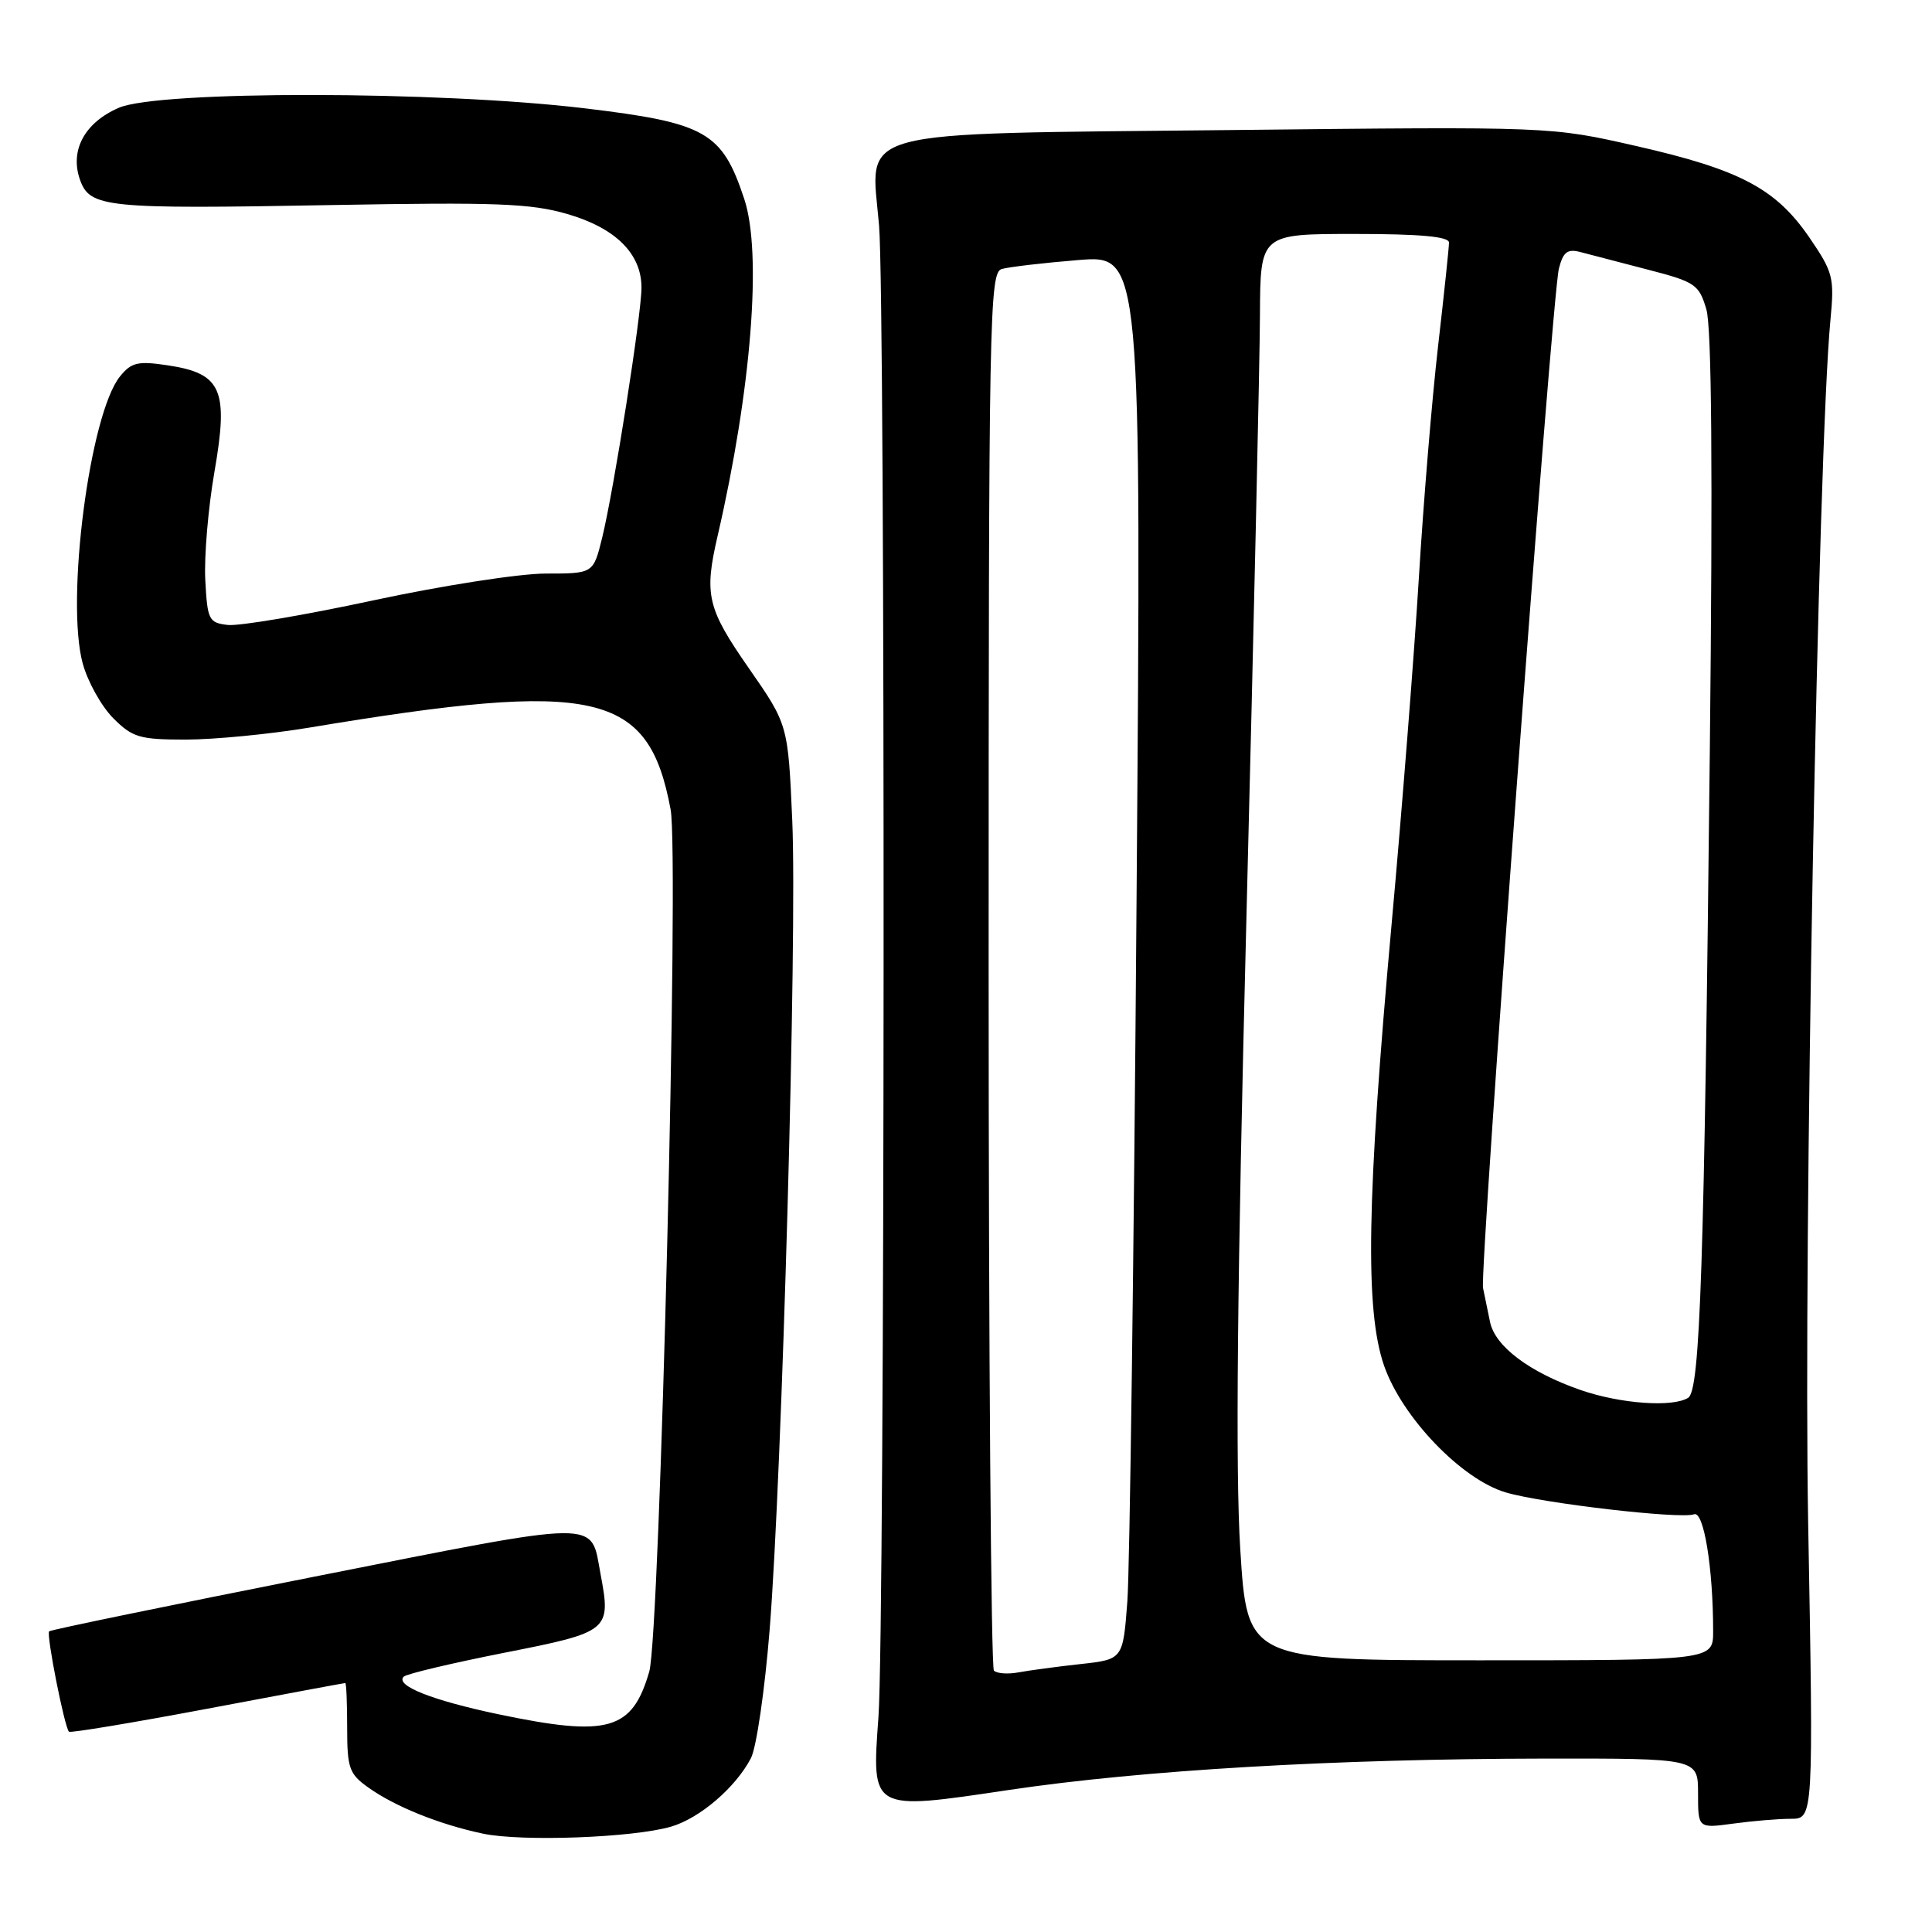 <?xml version="1.0" encoding="UTF-8" standalone="no"?>
<!DOCTYPE svg PUBLIC "-//W3C//DTD SVG 1.1//EN" "http://www.w3.org/Graphics/SVG/1.1/DTD/svg11.dtd" >
<svg xmlns="http://www.w3.org/2000/svg" xmlns:xlink="http://www.w3.org/1999/xlink" version="1.1" viewBox="0 0 256 256">
 <g >
 <path fill="currentColor"
d=" M 88.92 242.04 C 92.72 240.93 97.47 236.86 99.50 232.97 C 100.23 231.58 101.34 223.93 101.98 215.97 C 103.64 195.24 105.64 123.80 104.98 108.76 C 104.42 96.01 104.42 96.01 99.21 88.52 C 93.70 80.60 93.28 78.81 95.09 71.00 C 99.57 51.60 101.00 33.51 98.61 26.34 C 95.67 17.48 93.55 16.28 77.46 14.35 C 58.08 12.03 21.04 11.99 15.75 14.28 C 11.23 16.23 9.23 19.91 10.59 23.79 C 11.90 27.52 13.91 27.72 44.00 27.17 C 65.72 26.78 70.34 26.95 75.18 28.36 C 81.58 30.22 85.00 33.62 85.00 38.11 C 85.00 41.67 81.35 64.87 79.79 71.25 C 78.62 76.00 78.62 76.00 72.30 76.00 C 68.82 76.00 58.53 77.60 49.43 79.56 C 40.32 81.52 31.66 82.98 30.19 82.81 C 27.66 82.52 27.48 82.15 27.20 76.83 C 27.04 73.71 27.59 67.26 28.42 62.49 C 30.31 51.63 29.37 49.48 22.24 48.41 C 18.27 47.81 17.41 48.01 15.90 49.88 C 11.89 54.83 8.68 79.53 10.96 87.91 C 11.62 90.33 13.44 93.59 15.00 95.16 C 17.57 97.73 18.50 98.00 24.67 98.00 C 28.43 97.99 35.77 97.28 41.00 96.41 C 79.13 90.06 85.94 91.61 88.86 107.26 C 90.01 113.44 87.45 216.57 86.03 221.50 C 83.76 229.31 80.60 230.20 66.00 227.14 C 57.26 225.30 52.33 223.35 53.49 222.17 C 53.85 221.80 59.85 220.38 66.82 219.00 C 80.79 216.25 80.99 216.08 79.57 208.54 C 78.22 201.31 80.21 201.29 41.68 208.91 C 22.54 212.70 6.71 215.96 6.51 216.16 C 6.11 216.55 8.55 228.90 9.14 229.46 C 9.34 229.65 17.60 228.27 27.50 226.41 C 37.40 224.54 45.61 223.01 45.75 223.01 C 45.89 223.00 46.00 225.67 46.00 228.93 C 46.00 234.29 46.27 235.06 48.81 236.86 C 52.36 239.39 58.23 241.75 64.00 242.97 C 69.17 244.05 83.87 243.51 88.92 242.04 Z  M 237.29 241.00 C 240.30 241.00 240.30 241.00 239.59 201.75 C 238.94 165.16 240.89 59.67 242.54 42.44 C 243.08 36.75 242.91 36.09 239.73 31.44 C 235.29 24.98 230.54 22.47 216.81 19.35 C 205.50 16.77 205.50 16.77 163.32 17.23 C 112.01 17.78 115.37 16.88 116.48 29.86 C 117.33 39.87 117.26 215.56 116.40 227.50 C 115.50 240.02 115.31 239.92 133.68 237.18 C 151.34 234.55 176.80 233.06 204.75 233.02 C 225.00 233.00 225.00 233.00 225.00 237.64 C 225.00 242.27 225.00 242.27 229.64 241.64 C 232.19 241.29 235.63 241.00 237.29 241.00 Z  M 131.70 221.37 C 131.32 220.98 131.00 179.15 131.00 128.40 C 131.00 41.38 131.10 36.11 132.75 35.64 C 133.71 35.37 138.27 34.83 142.87 34.46 C 151.25 33.77 151.25 33.77 150.60 119.13 C 150.25 166.09 149.70 207.96 149.38 212.19 C 148.80 219.88 148.80 219.88 143.15 220.50 C 140.04 220.84 136.35 221.34 134.95 221.60 C 133.55 221.86 132.09 221.75 131.70 221.37 Z  M 164.34 205.25 C 163.69 194.88 163.93 170.00 165.16 121.50 C 166.12 83.55 166.93 47.66 166.95 41.75 C 167.00 31.00 167.00 31.00 179.50 31.00 C 188.18 31.00 192.00 31.35 192.00 32.14 C 192.00 32.76 191.35 38.95 190.55 45.89 C 189.75 52.82 188.61 66.60 188.01 76.50 C 187.41 86.40 185.79 107.10 184.39 122.50 C 181.10 158.89 180.85 173.62 183.40 180.97 C 185.79 187.82 193.66 196.02 199.51 197.75 C 204.40 199.20 222.72 201.32 224.47 200.65 C 225.76 200.16 227.00 207.76 227.00 216.15 C 227.00 220.00 227.00 220.00 196.13 220.00 C 165.26 220.00 165.26 220.00 164.34 205.25 Z  M 209.48 184.20 C 202.70 181.85 198.12 178.43 197.44 175.18 C 197.13 173.71 196.71 171.68 196.51 170.67 C 196.04 168.31 205.64 39.27 206.56 35.60 C 207.12 33.39 207.69 32.95 209.38 33.39 C 210.55 33.70 214.55 34.74 218.28 35.71 C 224.63 37.35 225.12 37.68 226.10 40.98 C 226.81 43.36 226.96 62.38 226.56 99.50 C 225.82 167.87 225.28 184.20 223.70 185.21 C 221.65 186.51 214.73 186.01 209.48 184.20 Z "/>
</g>
</svg>
